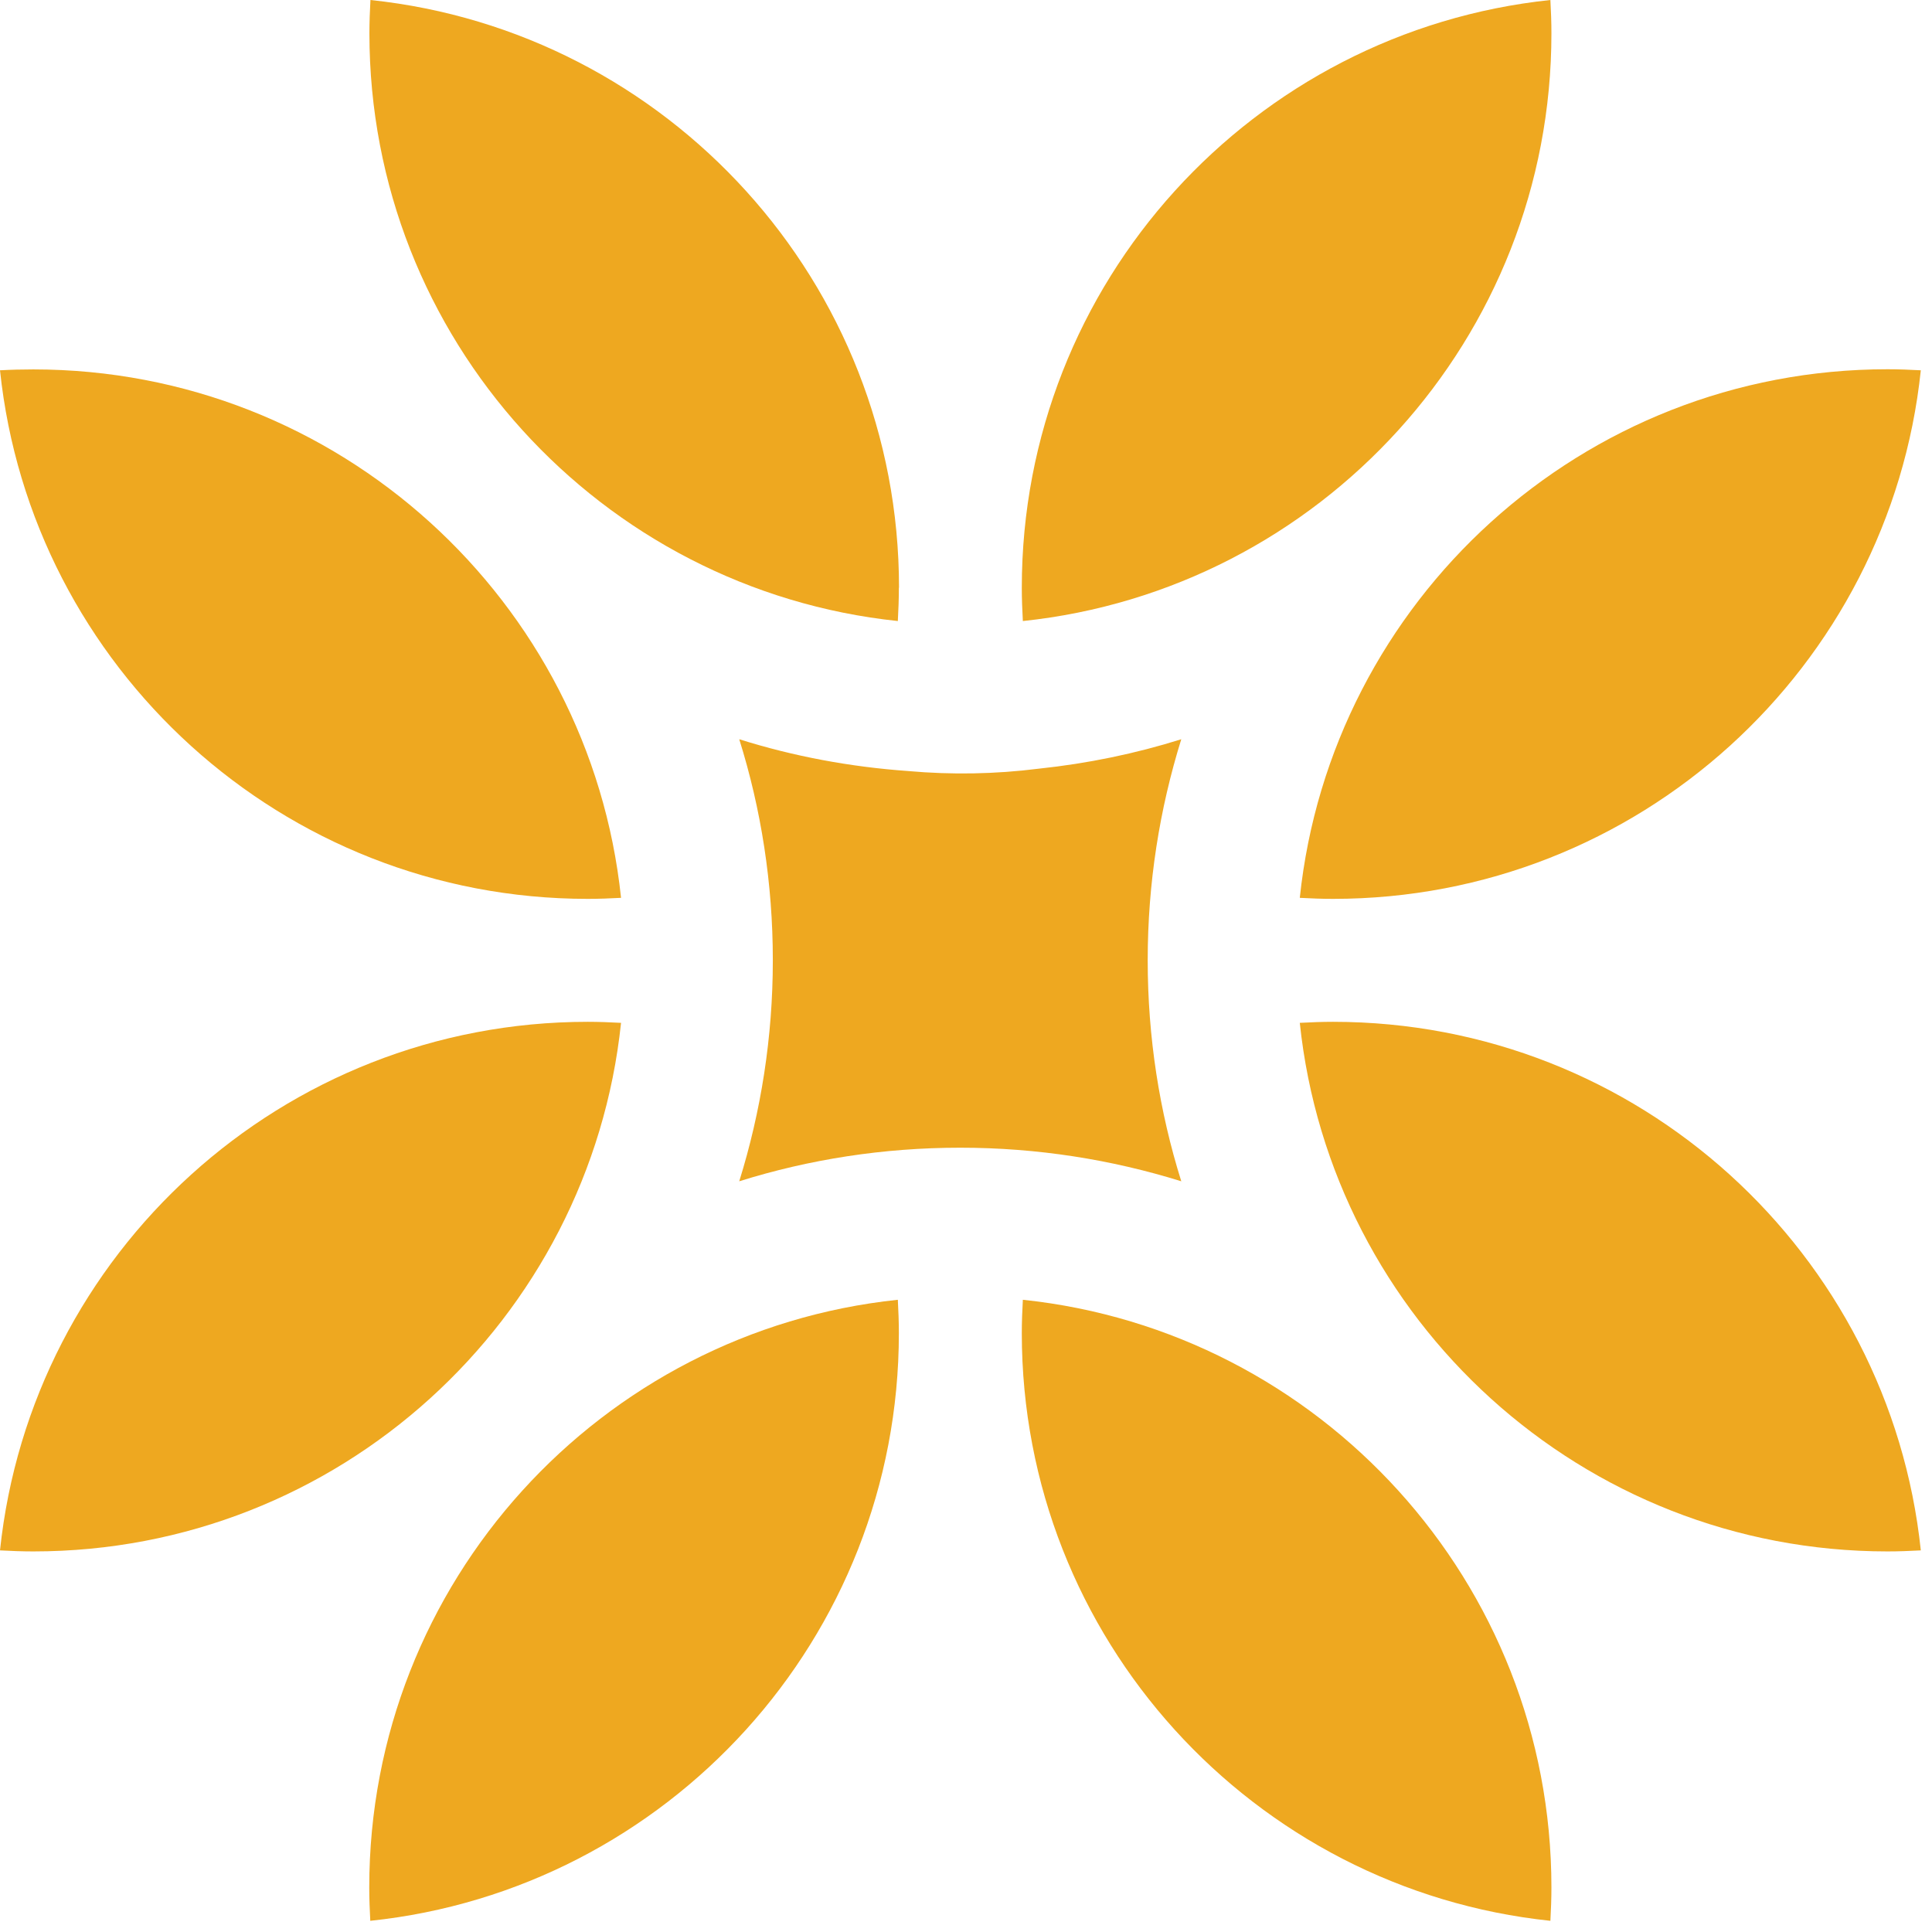 <svg class="standard" viewBox="0 0 146 146" xmlns="http://www.w3.org/2000/svg">
<path d="M77.217 44.416C77.217 45.255 77.251 46.093 77.296 46.932C99.744 44.573 117.24 25.59 117.24 2.515C117.24 1.666 117.207 0.827 117.162 0C94.713 2.359 77.217 21.342 77.217 44.416Z" fill="#EEA820"></path>
<path d="M67.927 44.416C67.927 45.255 67.894 46.093 67.849 46.932C45.411 44.573 27.916 25.59 27.916 2.515C27.916 1.677 27.949 0.838 27.994 0C50.442 2.359 67.938 21.342 67.938 44.416H67.927Z" fill="#EEA820"></path>
<path d="M67.927 100.739C67.927 99.9 67.893 99.062 67.849 98.223C45.4 100.582 27.904 119.565 27.904 142.64C27.904 143.478 27.938 144.317 27.982 145.155C50.431 142.796 67.927 123.814 67.927 100.739Z" fill="#EEA820"></path>
<path d="M77.217 100.739C77.217 99.9 77.251 99.062 77.296 98.223C99.744 100.582 117.24 119.565 117.24 142.64C117.24 143.478 117.207 144.317 117.162 145.155C94.713 142.796 77.217 123.814 77.217 100.739Z" fill="#EEA820"></path>
<path d="M100.739 77.218C99.901 77.218 99.062 77.251 98.224 77.296C100.583 99.744 119.565 117.24 142.64 117.24C143.478 117.24 144.317 117.207 145.155 117.162C142.797 94.713 123.814 77.218 100.739 77.218Z" fill="#EEA820"></path>
<path d="M100.739 67.927C99.901 67.927 99.062 67.894 98.224 67.849C100.583 45.4 119.565 27.904 142.64 27.904C143.478 27.904 144.317 27.938 145.155 27.983C142.797 50.431 123.814 67.927 100.739 67.927Z" fill="#EEA820"></path>
<path d="M68.642 58.268C64.227 57.955 59.945 57.15 55.864 55.864C57.519 61.141 58.402 66.753 58.402 72.567C58.402 78.38 57.508 83.992 55.864 89.269C61.141 87.614 66.753 86.731 72.567 86.731C78.38 86.731 83.992 87.626 89.269 89.269C87.614 83.992 86.731 78.38 86.731 72.567C86.731 66.753 87.625 61.141 89.269 55.864C85.814 56.949 82.203 57.698 78.492 58.089C75.216 58.503 71.918 58.559 68.631 58.268H68.642Z" fill="#EEA820"></path>
<path d="M44.416 67.927C45.255 67.927 46.093 67.894 46.932 67.849C44.573 45.412 25.59 27.916 2.515 27.916C1.666 27.916 0.827 27.938 0 27.983C2.359 50.431 21.342 67.927 44.416 67.927Z" fill="#EEA820"></path>
<path d="M44.416 77.218C45.255 77.218 46.093 77.251 46.932 77.296C44.573 99.744 25.59 117.24 2.515 117.24C1.677 117.24 0.838 117.207 0 117.162C2.359 94.713 21.342 77.218 44.416 77.218Z" fill="#EEA820"></path>
</svg>